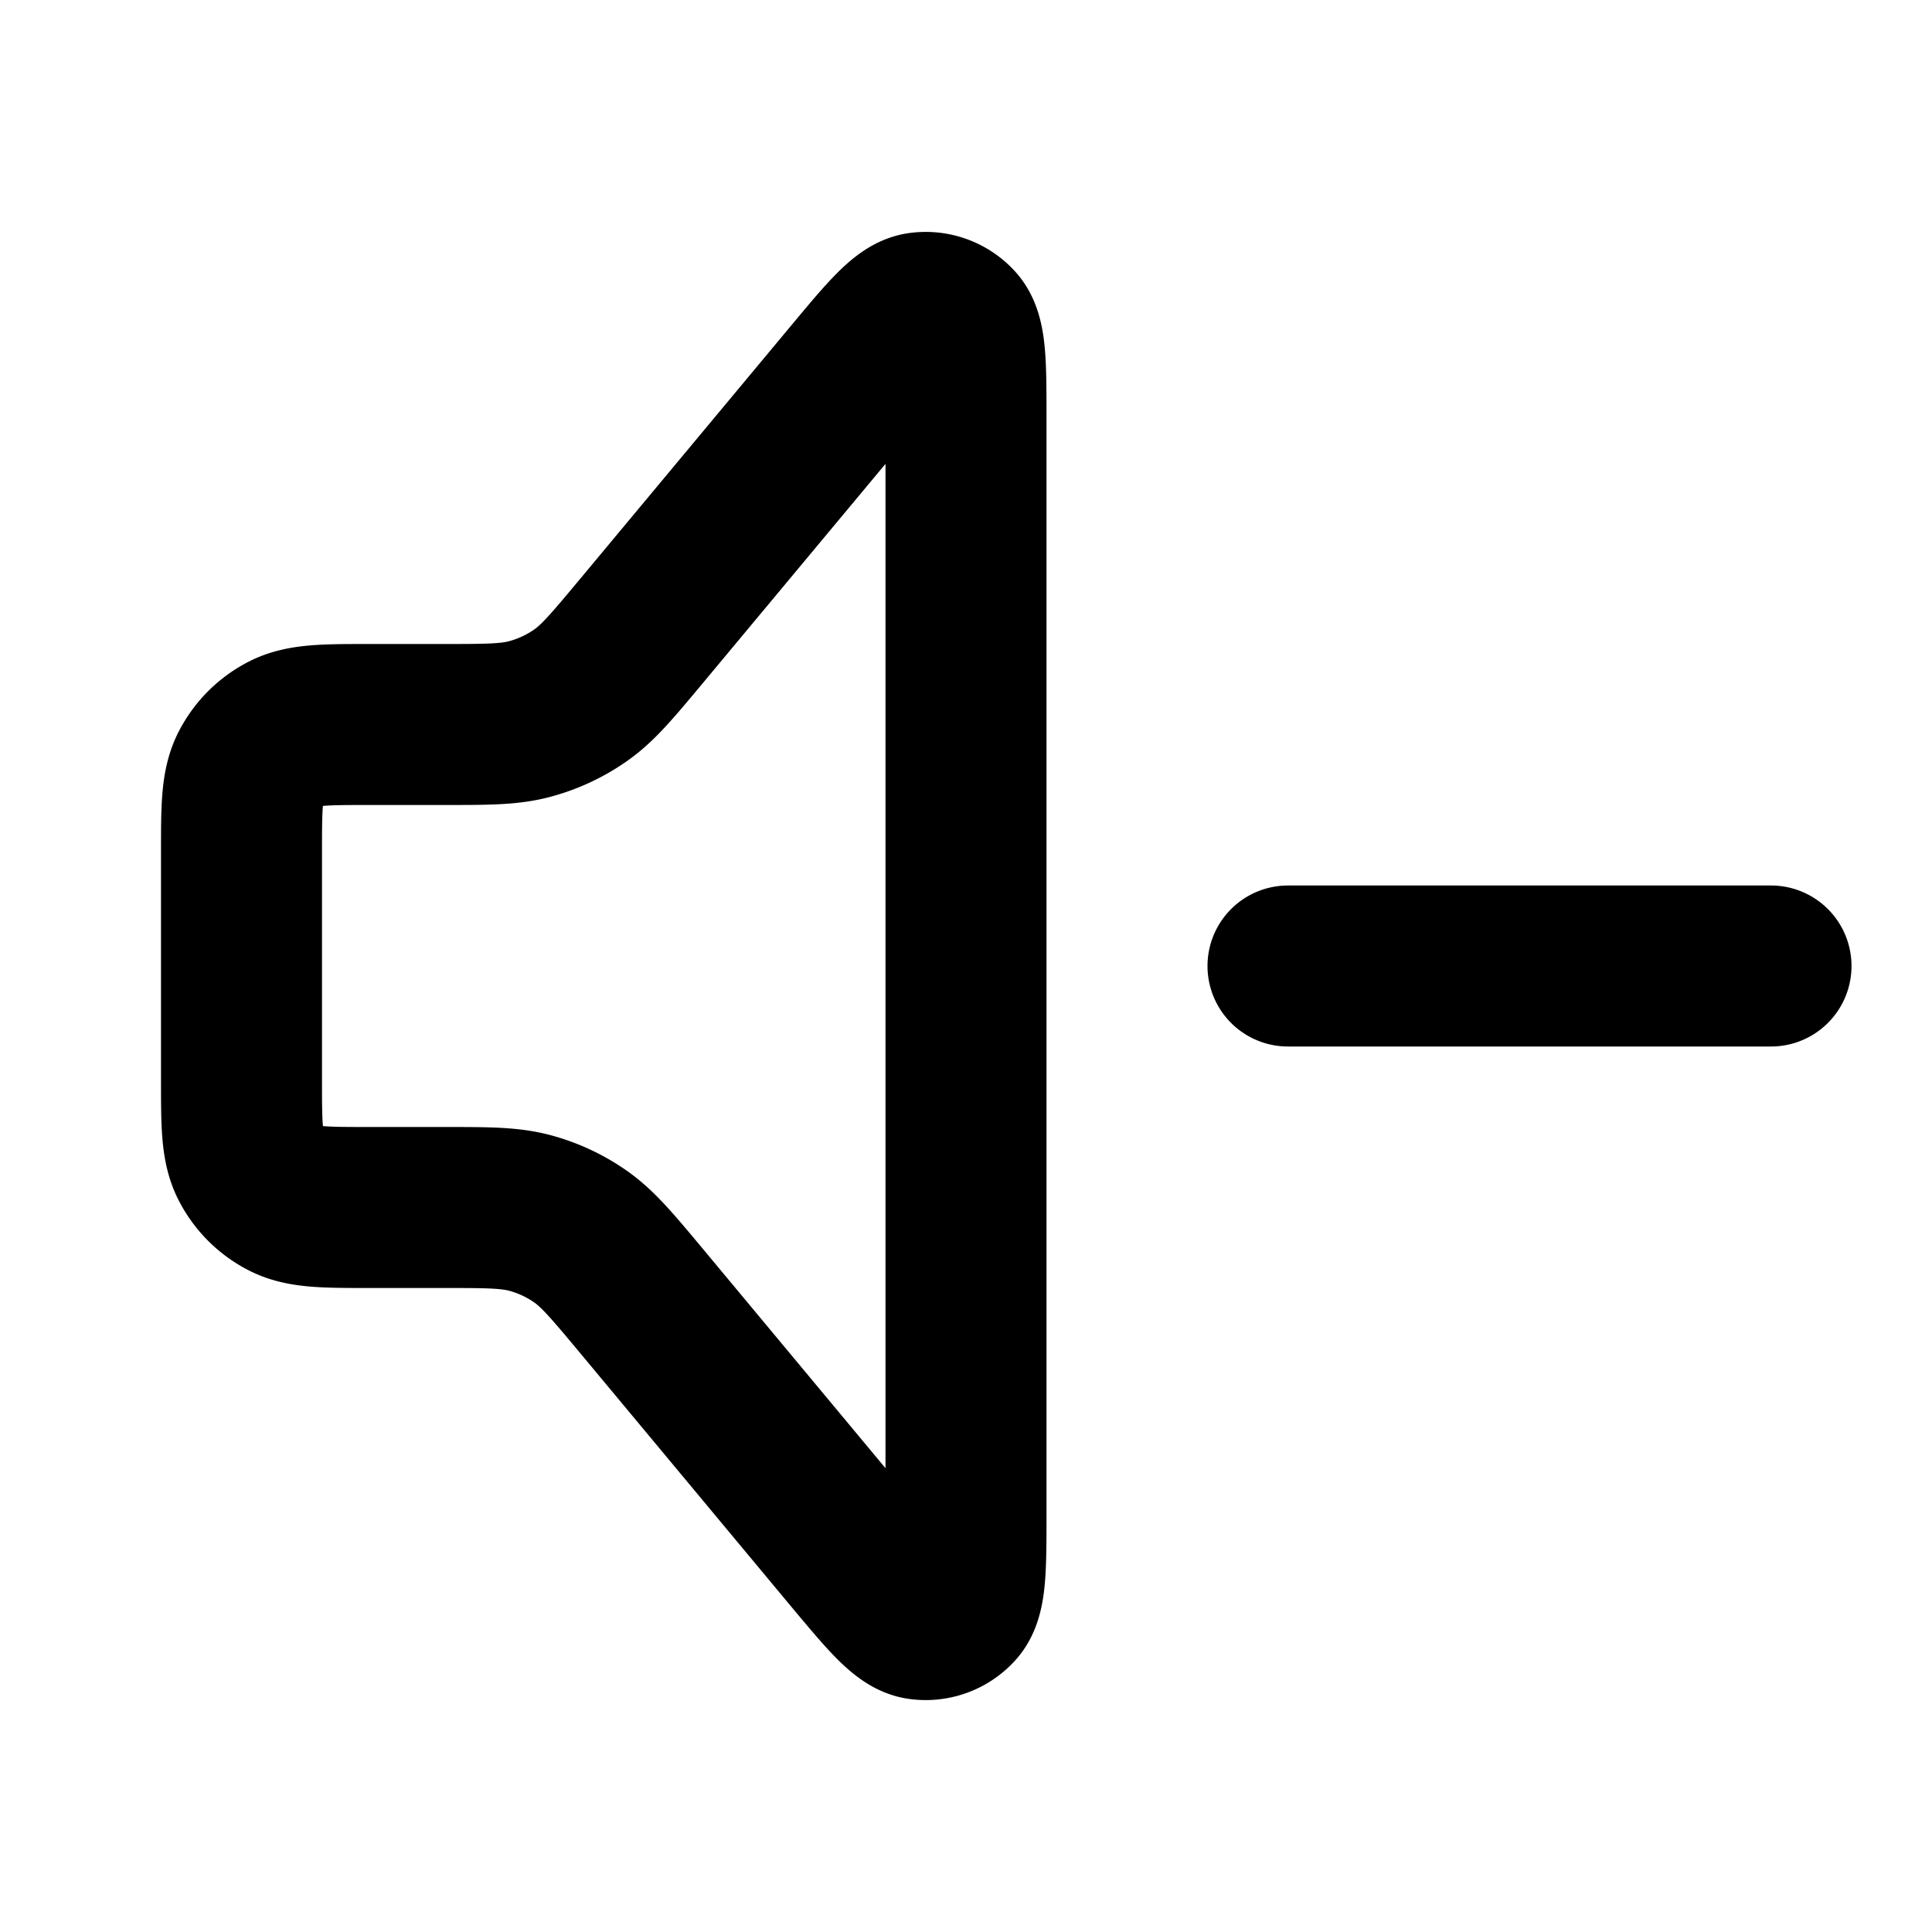 <svg width="800" height="800" viewBox="0 0 24 24" fill="none" xmlns="http://www.w3.org/2000/svg"><path d="M16 12h6M4.6 9h.901c.551 0 .827 0 1.082-.069a2 2 0 00.631-.295c.216-.152.393-.364.746-.787l2.625-3.151c.436-.523.654-.785.844-.812a.5.5 0 01.442.16C12 4.19 12 4.53 12 5.21v13.58c0 .681 0 1.021-.129 1.164a.5.5 0 01-.442.16c-.19-.027-.408-.289-.844-.811L7.96 16.15c-.353-.423-.53-.634-.746-.787a1.999 1.999 0 00-.631-.295C6.328 15 6.053 15 5.5 15H4.6c-.56 0-.84 0-1.054-.109a1 1 0 01-.437-.437C3 14.24 3 13.96 3 13.4v-2.8c0-.56 0-.84.109-1.054a1 1 0 01.437-.437C3.76 9 4.04 9 4.6 9z" stroke="currentColor" stroke-width="2" stroke-linecap="round" stroke-linejoin="round"/></svg>